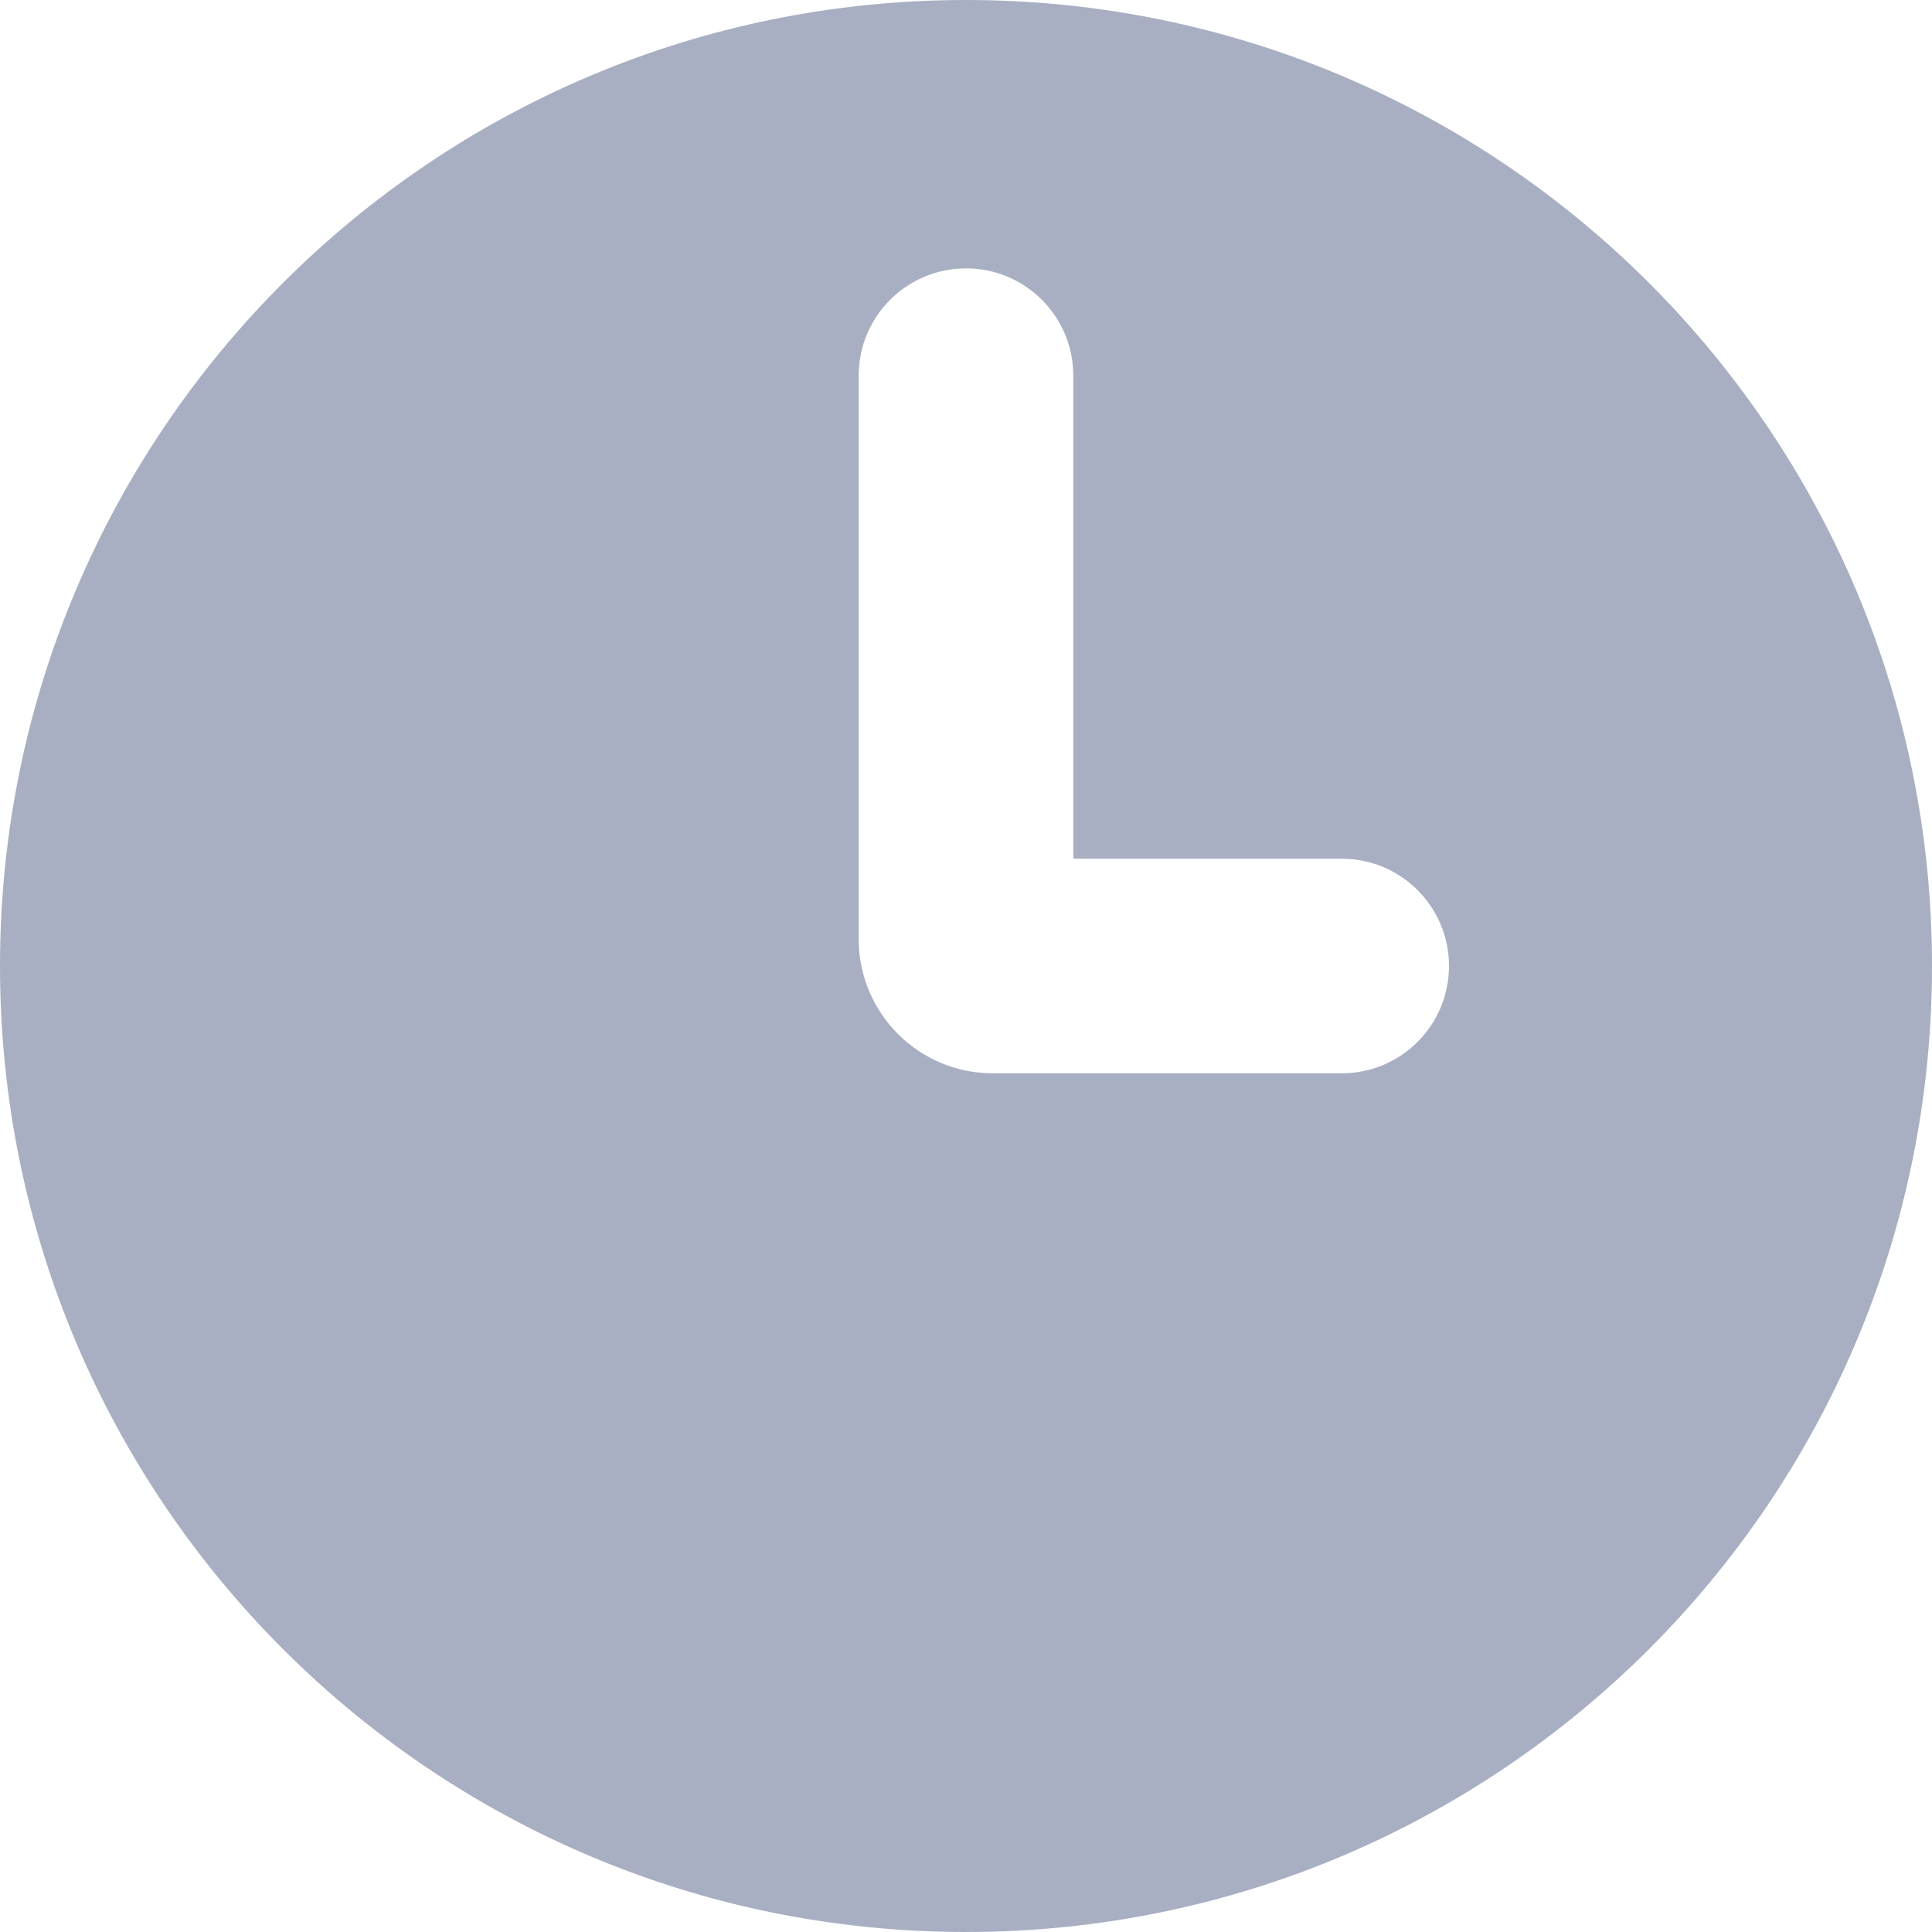 <svg width="22" height="22" viewBox="0 0 22 22" fill="none" xmlns="http://www.w3.org/2000/svg">
<path fill-rule="evenodd" clip-rule="evenodd" d="M11 22C17.075 22 22 17.075 22 11C22 4.925 17.075 0 11 0C4.925 0 0 4.925 0 11C0 17.075 4.925 22 11 22ZM12.222 4.278C12.222 3.603 11.675 3.056 11 3.056C10.325 3.056 9.778 3.603 9.778 4.278V10.694C9.778 11.538 10.462 12.222 11.306 12.222H15.278C15.953 12.222 16.5 11.675 16.5 11C16.5 10.325 15.953 9.778 15.278 9.778H12.222V4.278Z" fill="#A8AFC2"/>
</svg>
